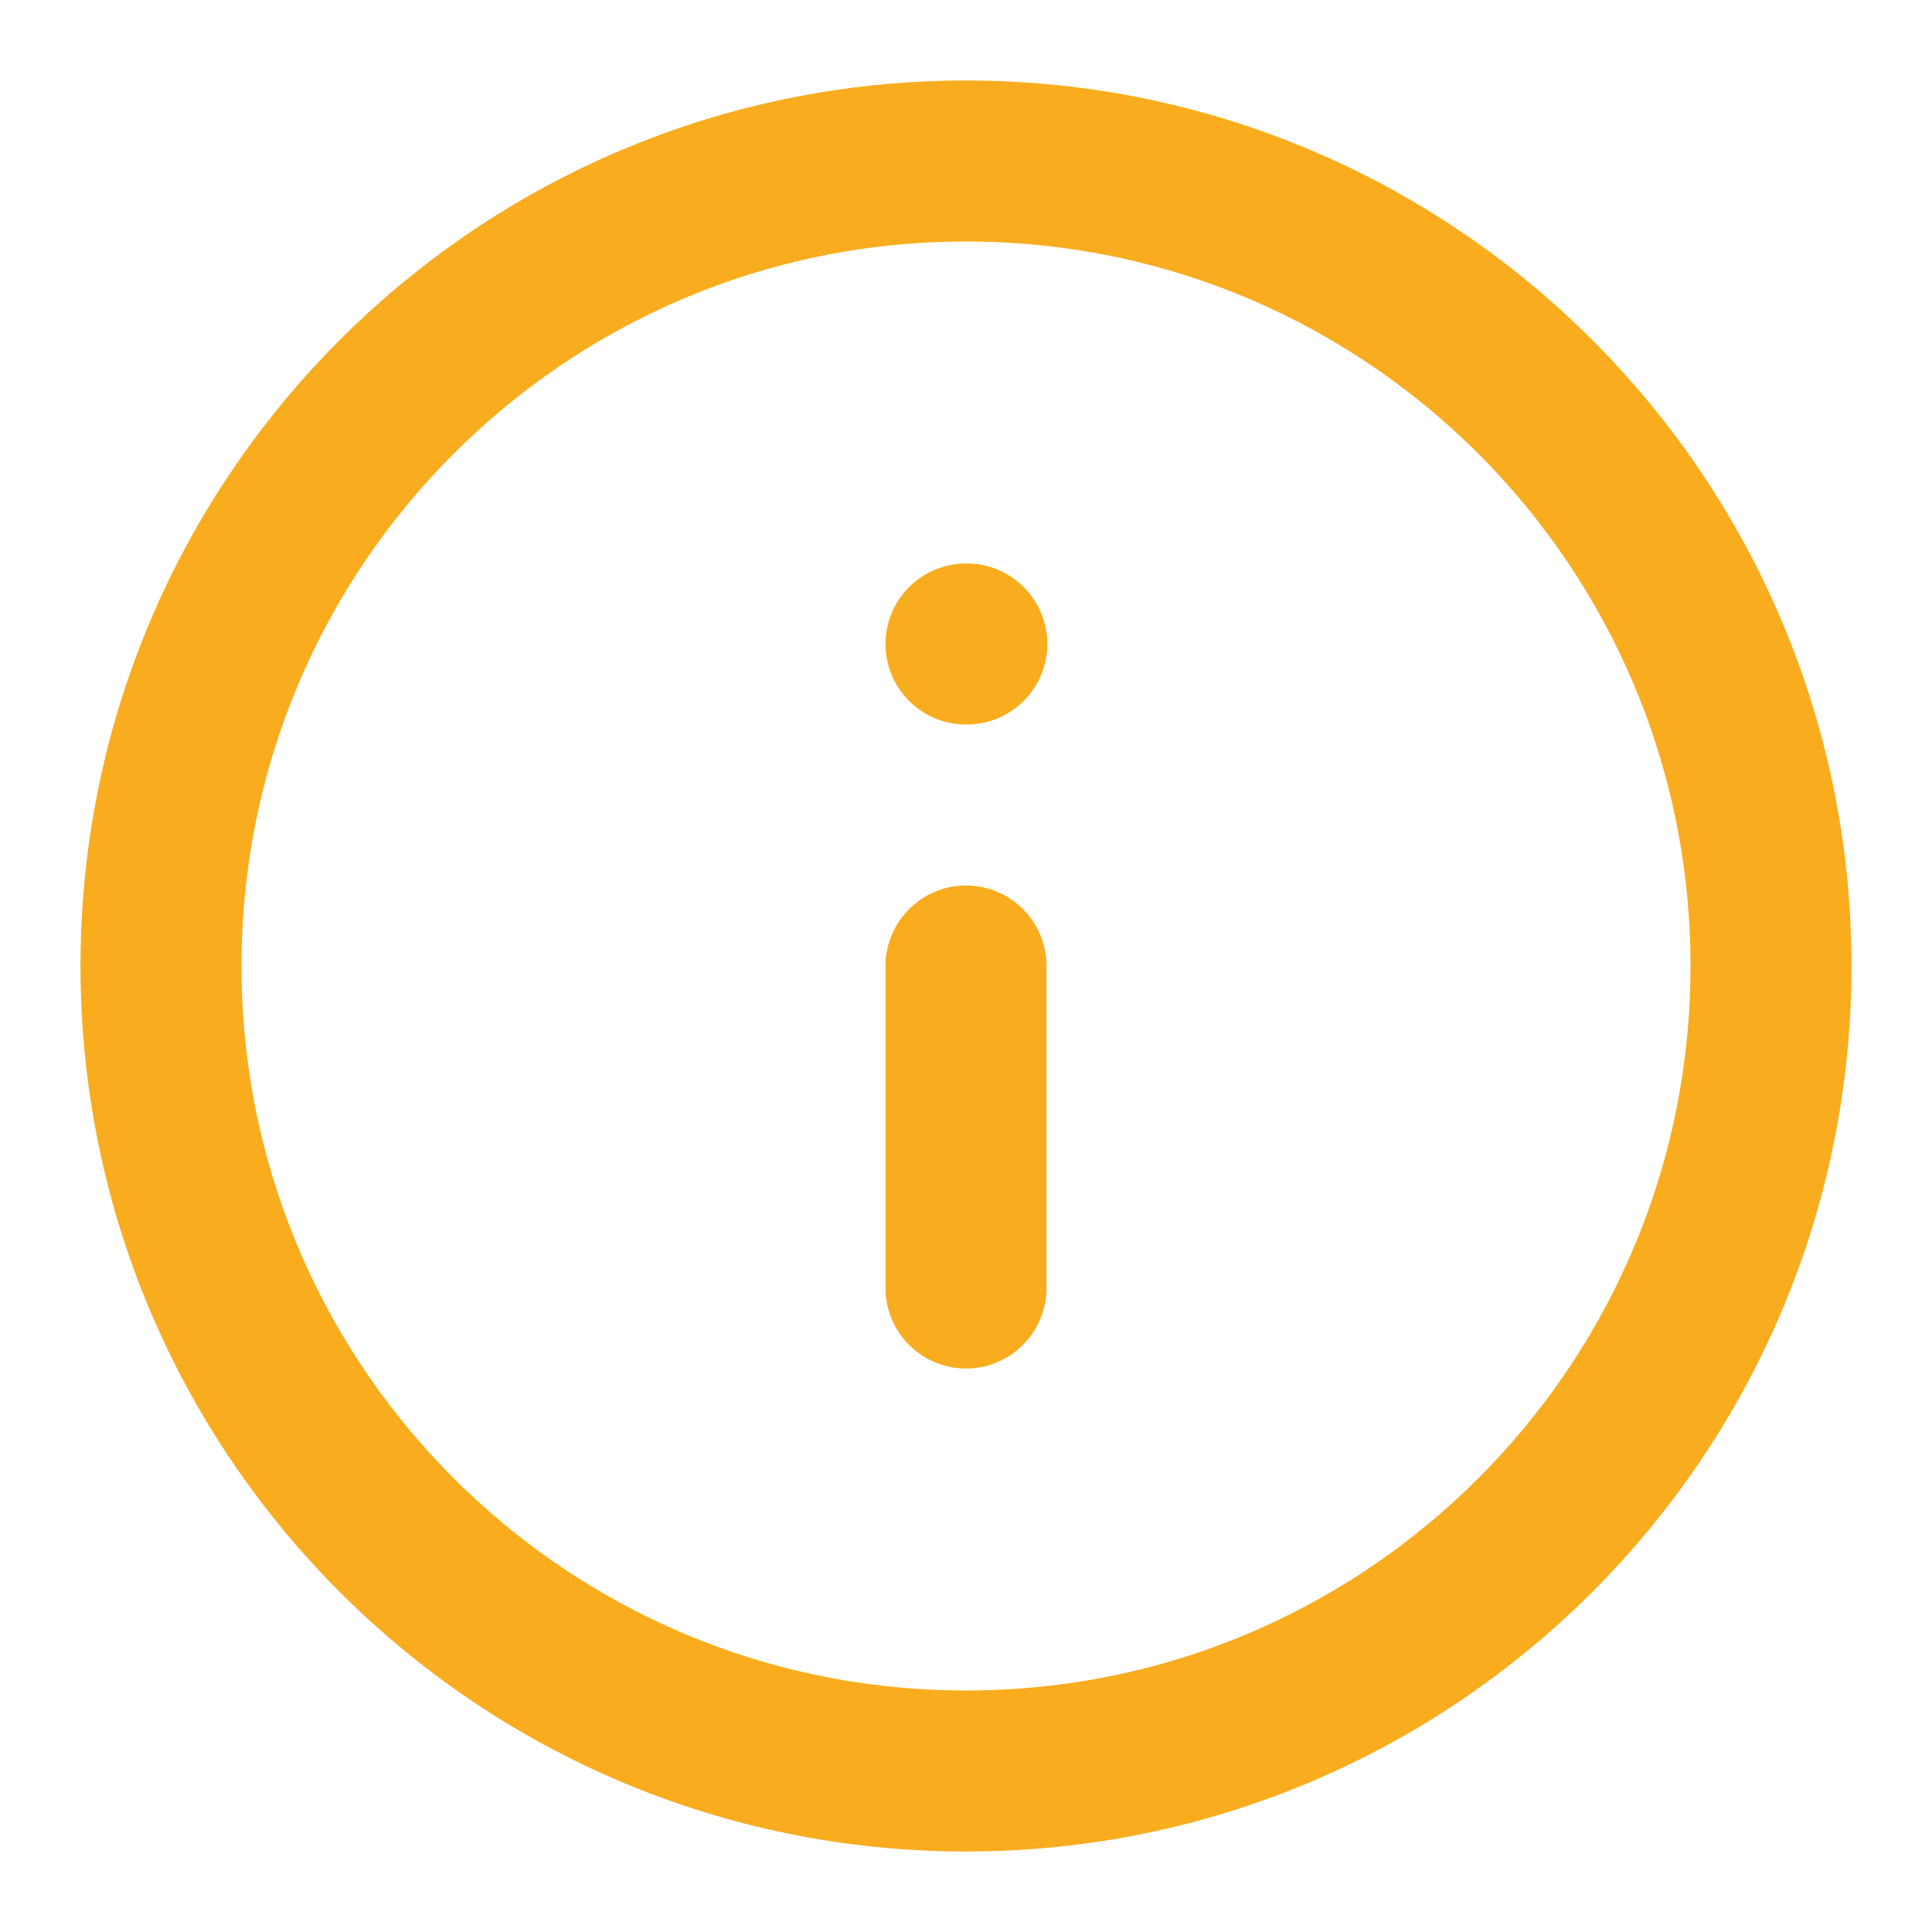 <svg width="24" height="24" viewBox="0 0 24 24" fill="none" xmlns="http://www.w3.org/2000/svg">
<path d="M12 22C17.523 22 22 17.523 22 12C22 6.477 17.523 2 12 2C6.477 2 2 6.477 2 12C2 17.523 6.477 22 12 22Z" stroke="#F9AC1E" stroke-width="2" stroke-linecap="round" stroke-linejoin="round"/>
<path d="M12 16V12" stroke="#F9AC1E" stroke-width="2" stroke-linecap="round" stroke-linejoin="round"/>
<path d="M12 8H12.01" stroke="#F9AC1E" stroke-width="2" stroke-linecap="round" stroke-linejoin="round"/>
</svg>
